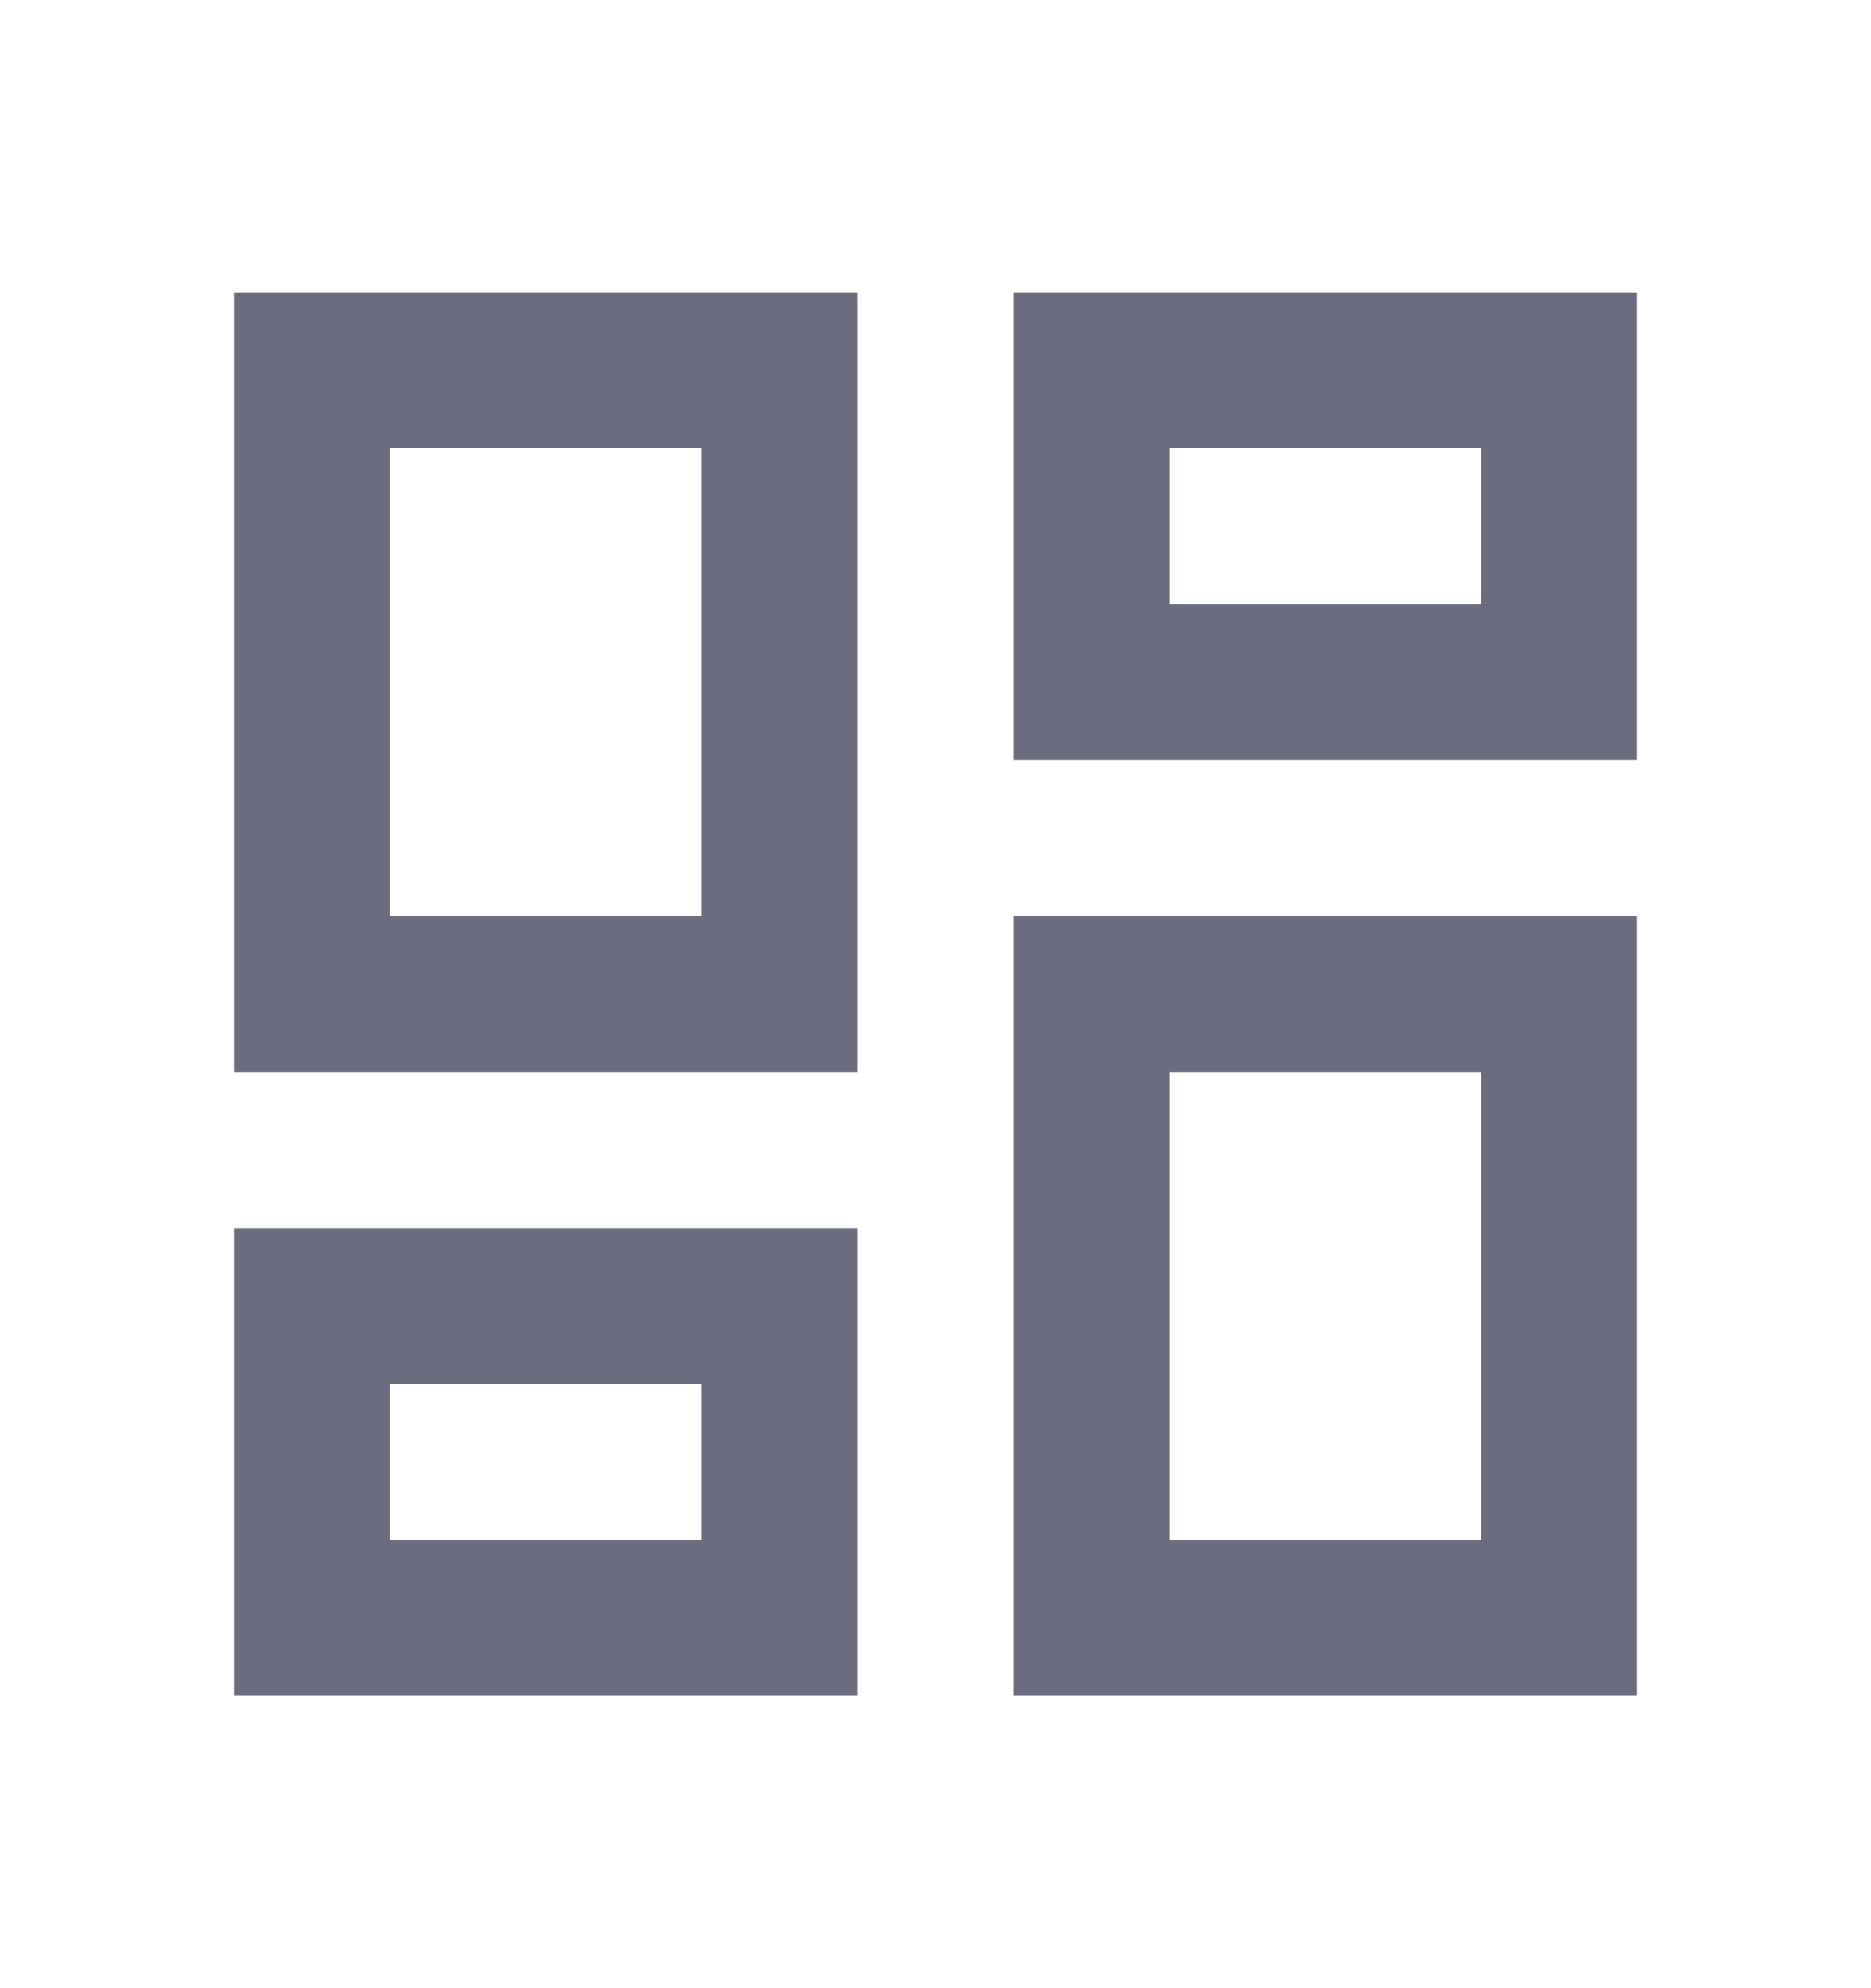 <svg width="16" height="17" viewBox="0 0 16 17" fill="none" xmlns="http://www.w3.org/2000/svg">
<path d="M12.667 3.833V5.167H10V3.833H12.667ZM6 3.833V7.833H3.333V3.833H6ZM12.667 9.167V13.167H10V9.167H12.667ZM6 11.833V13.167H3.333V11.833H6ZM14 2.5H8.667V6.5H14V2.5ZM7.333 2.5H2V9.167H7.333V2.5ZM14 7.833H8.667V14.5H14V7.833ZM7.333 10.5H2V14.5H7.333V10.5Z" fill="#6B6C7E"/>
</svg>
